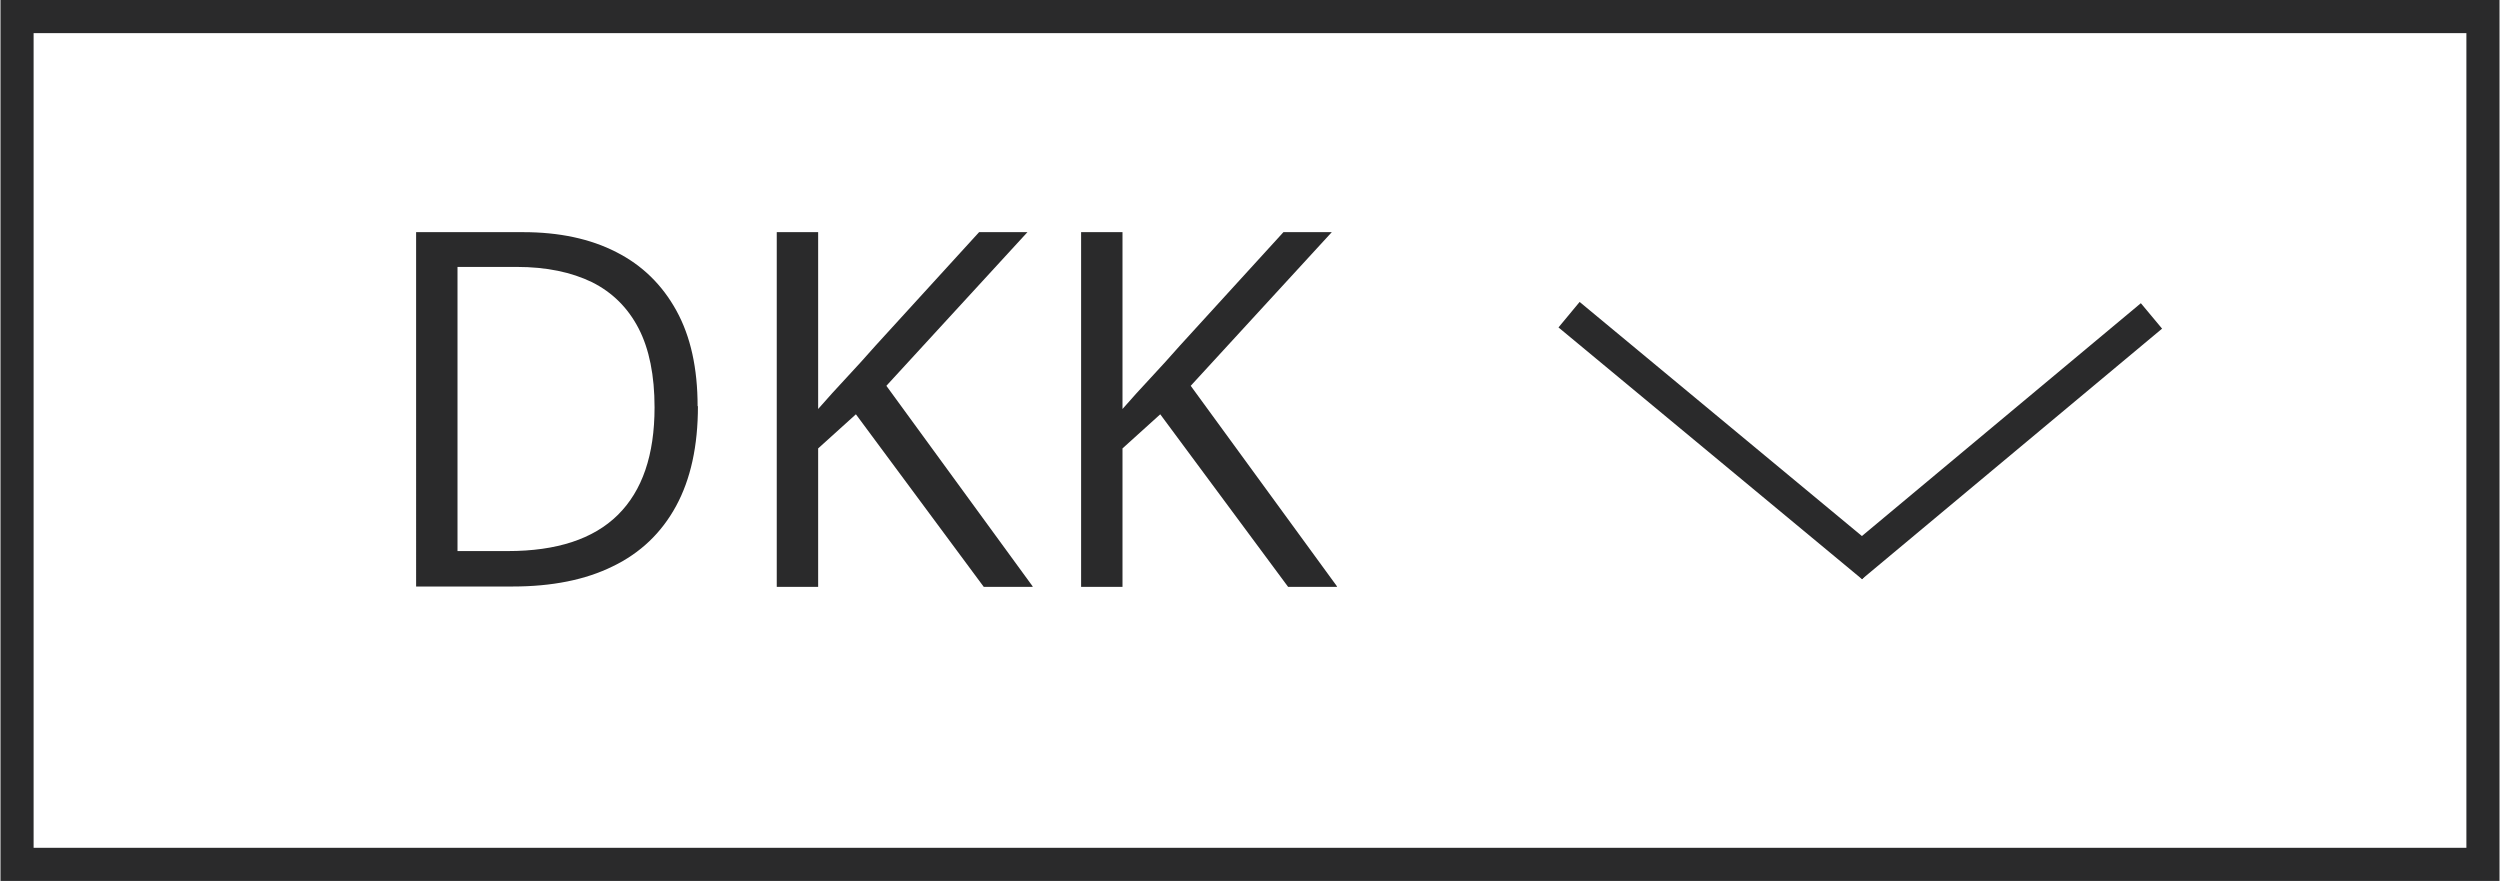 <?xml version="1.0" encoding="UTF-8"?><svg id="Layer_2" xmlns="http://www.w3.org/2000/svg" width="26.62mm" height="9.38mm" viewBox="0 0 75.46 26.6"><defs><style>.cls-1{fill:#2a2a2b;}</style></defs><g id="Layer_1-2"><path class="cls-1" d="m75.46,26.6H0V0h75.46v26.6ZM1,25.6h73.46V1H1v24.6Z"/><rect class="cls-1" x="51.44" y="7.35" width="1" height="11.91" transform="translate(8.55 44.79) rotate(-50.33)"/><rect class="cls-1" x="54.52" y="12.82" width="11.8" height="1" transform="translate(5.5 41.81) rotate(-39.85)"/><path class="cls-1" d="m21.06,12.26c0,1.21-.22,2.21-.66,3.02-.44.81-1.08,1.42-1.91,1.82-.83.41-1.84.61-3.03.61h-2.91V7.01h3.23c1.09,0,2.03.2,2.81.6.79.4,1.39.99,1.82,1.77.43.78.64,1.74.64,2.89Zm-1.31.04c0-.96-.16-1.76-.48-2.38-.32-.62-.79-1.09-1.41-1.4-.62-.3-1.37-.46-2.27-.46h-1.79v8.58h1.52c1.47,0,2.58-.36,3.32-1.09.74-.73,1.11-1.81,1.11-3.25Z"/><path class="cls-1" d="m31.16,17.72h-1.47l-3.86-5.21-1.14,1.03v4.18h-1.25V7.01h1.25v5.34c.28-.32.56-.63.86-.95.29-.31.58-.63.87-.96l3.13-3.43h1.46l-4.26,4.64,4.42,6.06Z"/><path class="cls-1" d="m40.35,17.72h-1.47l-3.86-5.21-1.14,1.03v4.18h-1.25V7.01h1.25v5.34c.28-.32.56-.63.86-.95.29-.31.58-.63.87-.96l3.13-3.43h1.46l-4.26,4.64,4.42,6.06Z"/></g></svg>